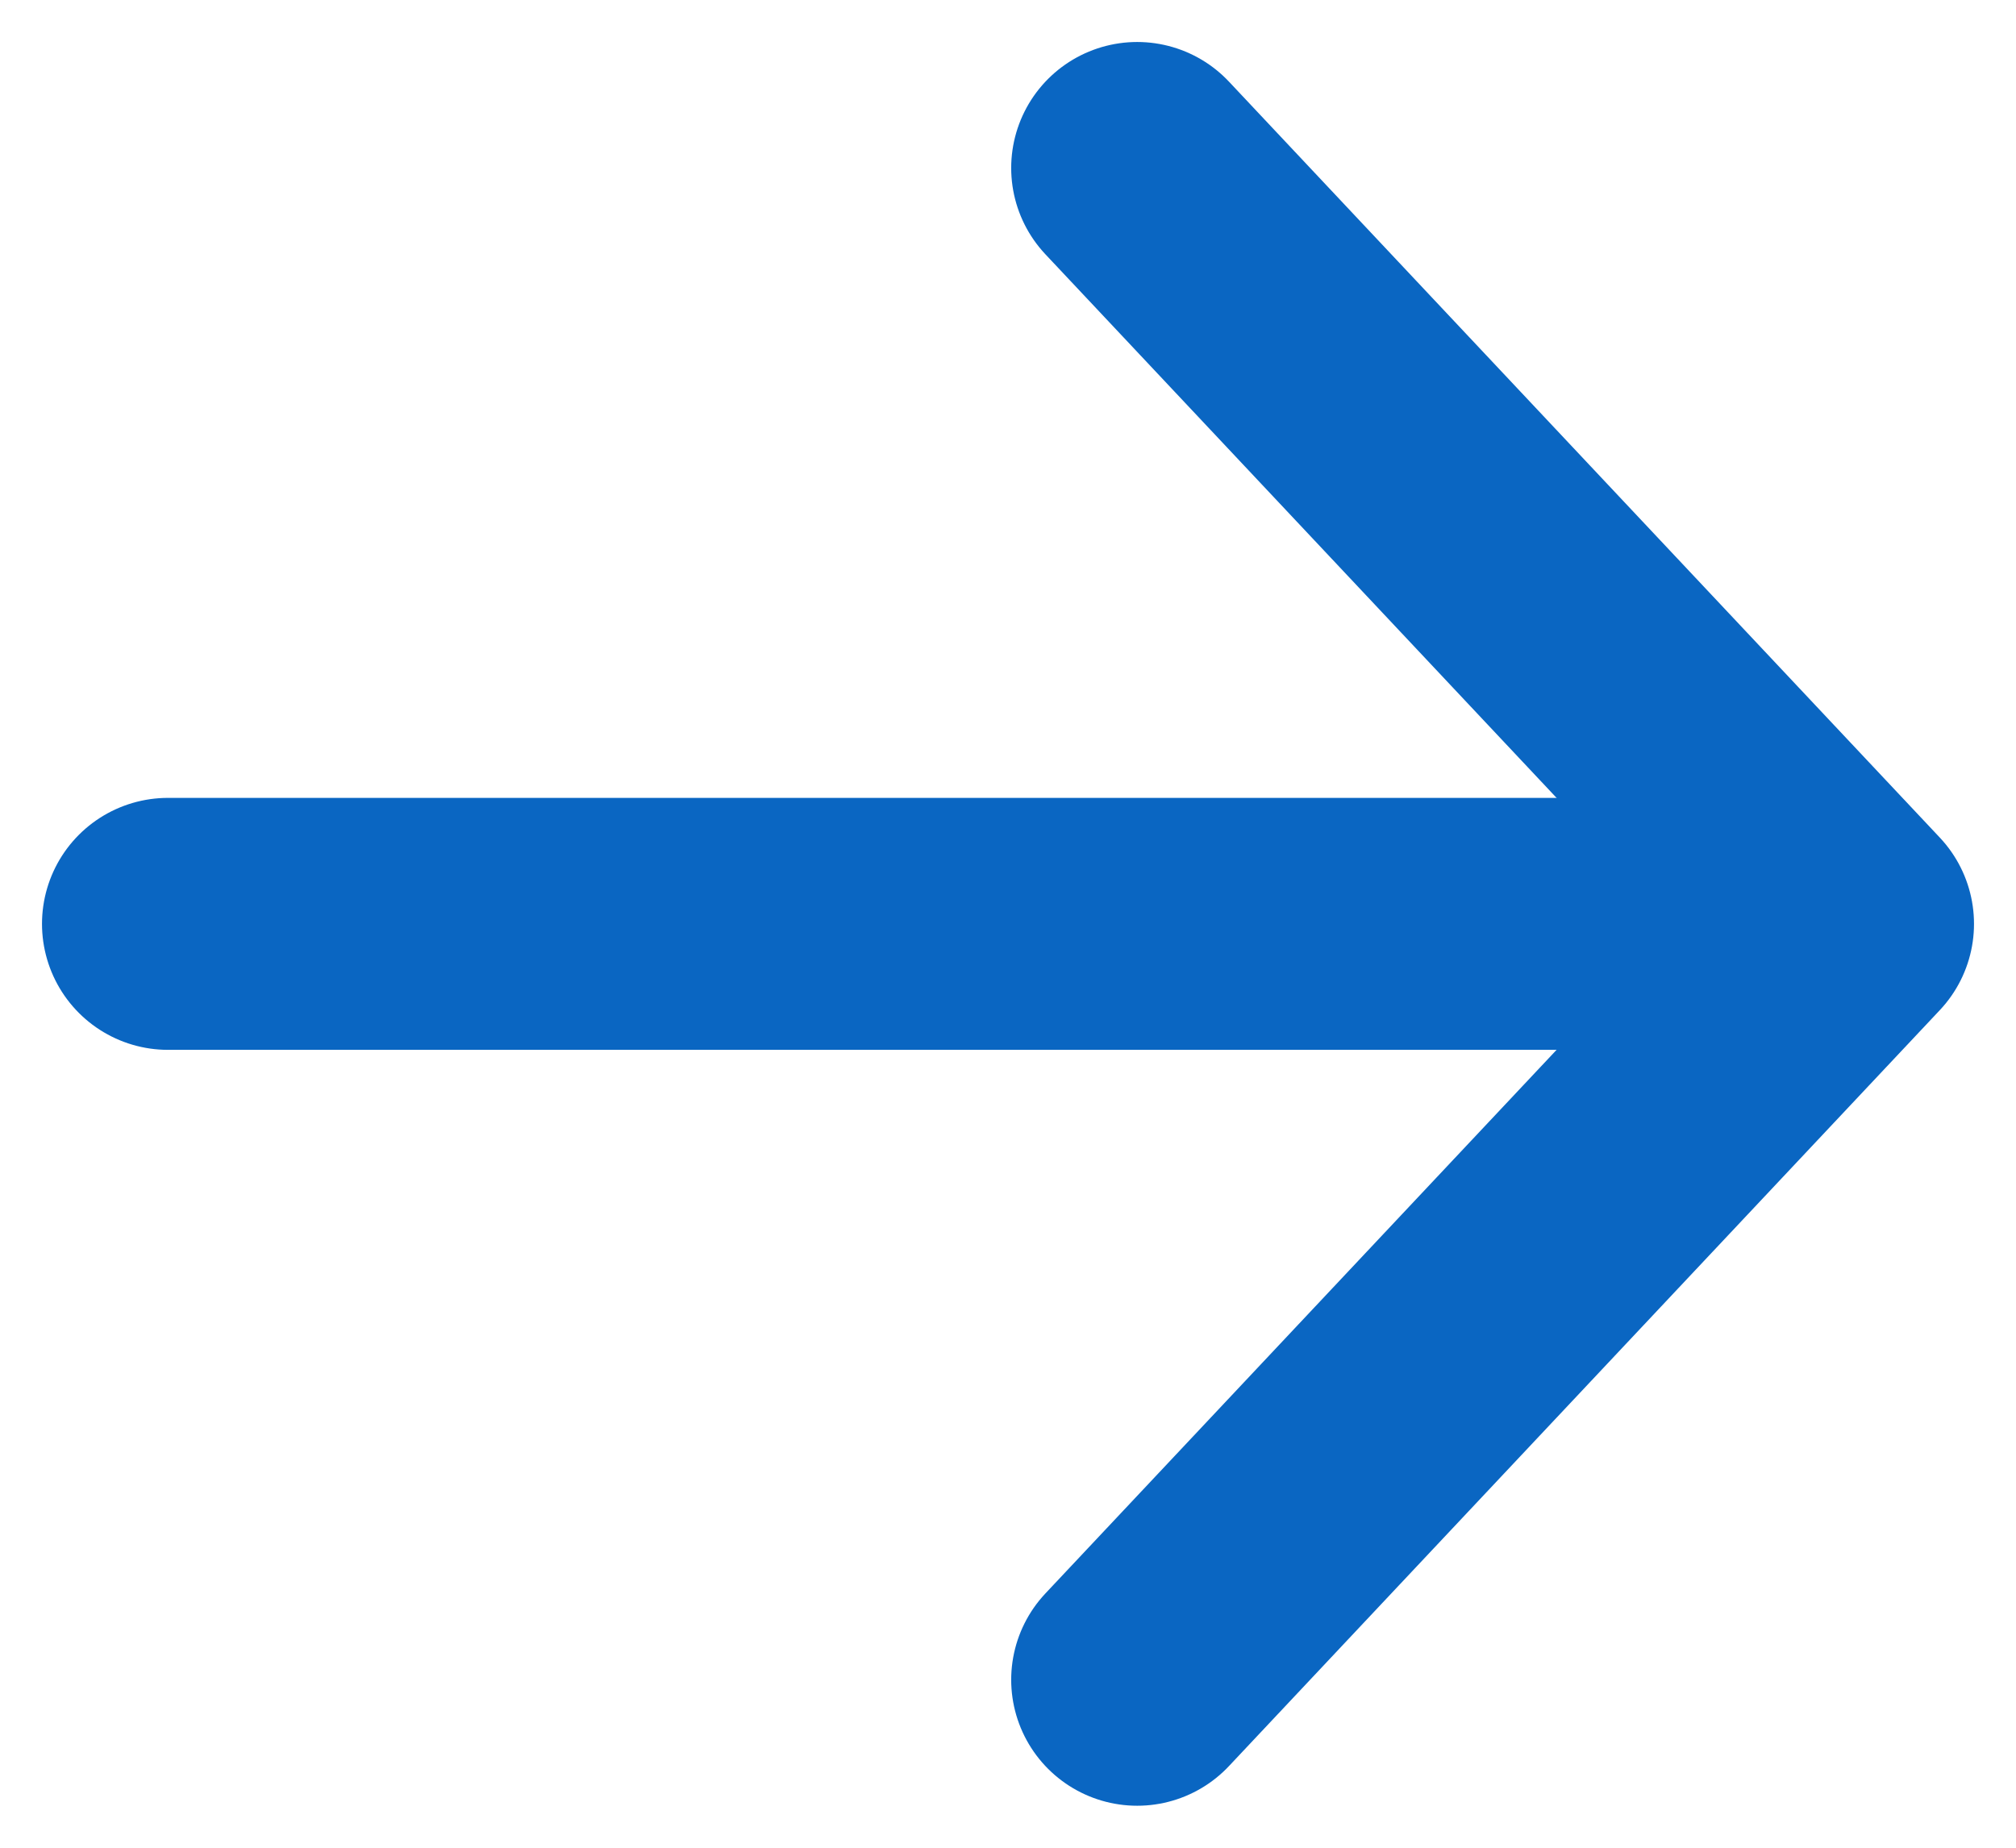 <svg width="12" height="11" viewBox="0 0 12 11" fill="none" xmlns="http://www.w3.org/2000/svg">
<path d="M6.769 10L11 5.5L6.769 1" stroke="#0A66C2" stroke-width="1.5" stroke-linecap="round" stroke-linejoin="round"/>
<path d="M1 5.5L10.615 5.5" stroke="#0A66C2" stroke-width="1.5" stroke-linecap="round" stroke-linejoin="round"/>
</svg>

